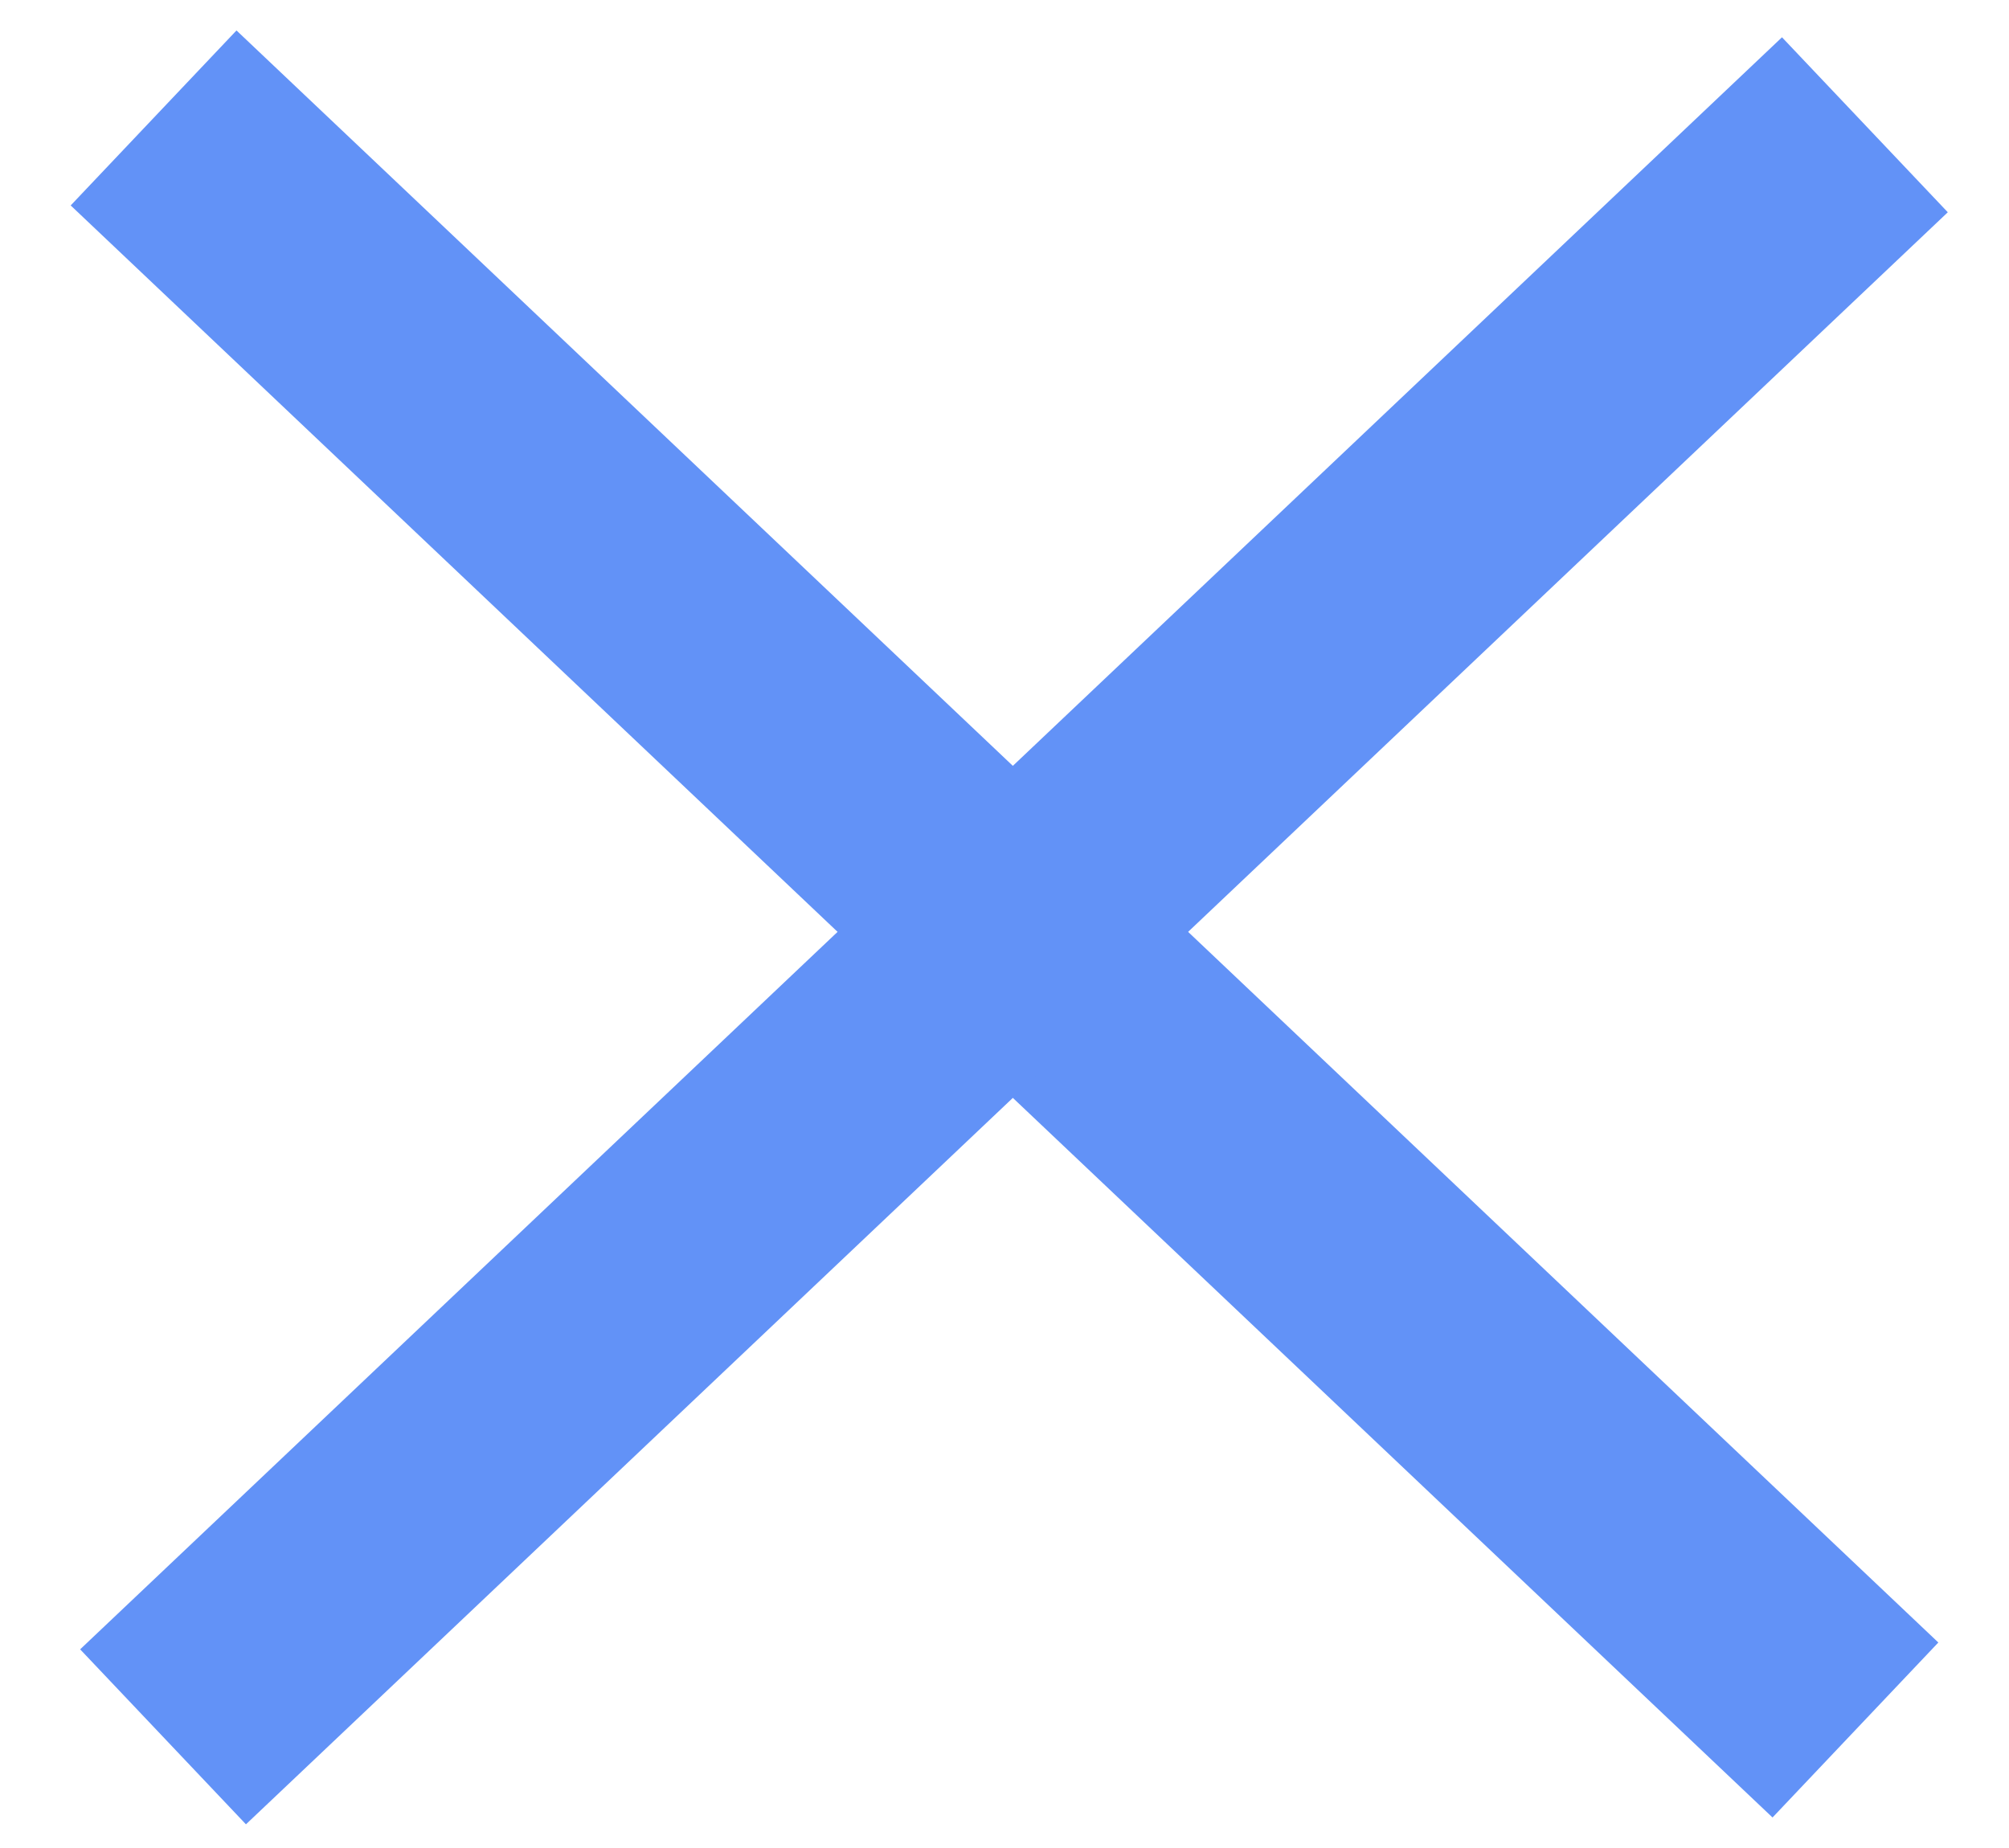 <?xml version="1.0" encoding="UTF-8"?>
<svg width="25px" height="23px" viewBox="0 0 25 23" version="1.1" xmlns="http://www.w3.org/2000/svg" xmlns:xlink="http://www.w3.org/1999/xlink">
    <!-- Generator: Sketch 52.6 (67491) - http://www.bohemiancoding.com/sketch -->
    <title>Group 11</title>
    <desc>Created with Sketch.</desc>
    <g id="Page-1" stroke="none" stroke-width="1" fill="none" fill-rule="evenodd" stroke-linecap="square">
        <g id="NewVisuals-768x1024" transform="translate(-26, -1157)" fill-rule="nonzero" stroke="#6292f7" stroke-width="3">
            <g id="Group-11" transform="translate(28, 1157)">
                <path d="M10.019,-1.937 L10.726,24.226" id="Line-11" transform="translate(10.865, 11.168) rotate(-45) translate(-10.865, -11.168) "></path>
                <path d="M9.407,-1.852 L10.114,24.311" id="Line-11" transform="translate(10.253, 11.253) scale(-1, 1) rotate(-45) translate(-10.253, -11.253) "></path>
            </g>
        </g>
    </g>
</svg>